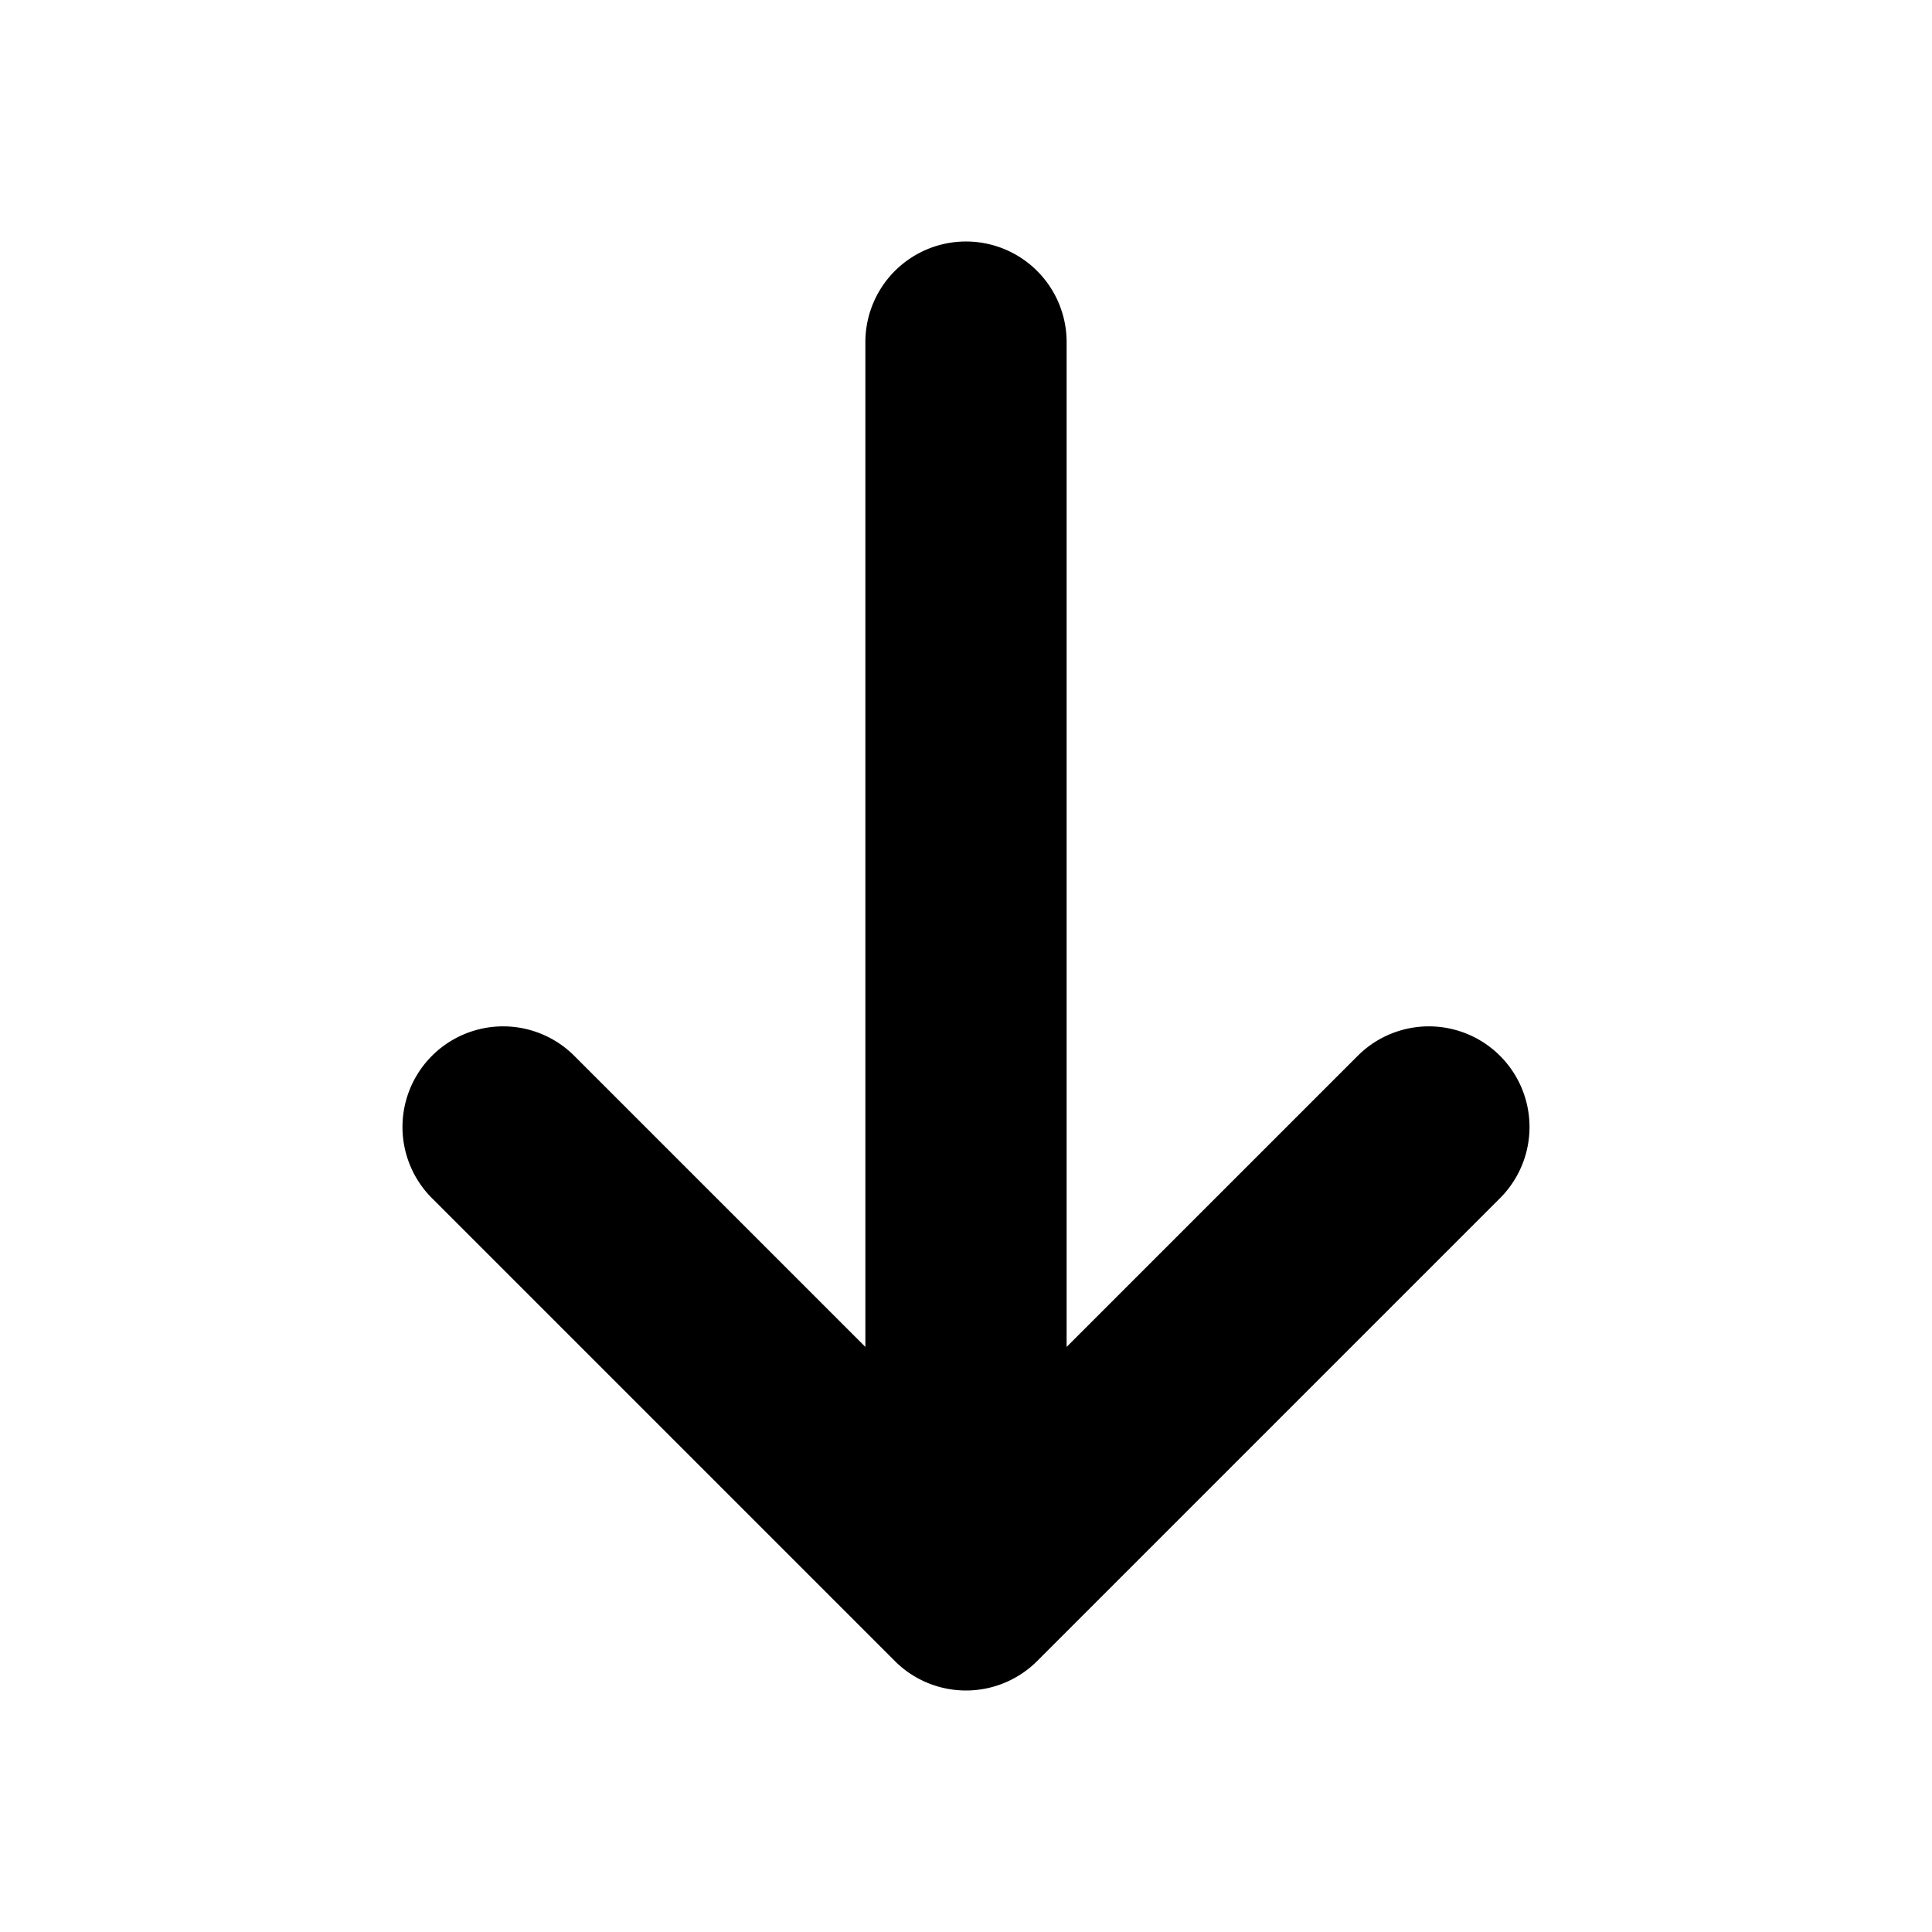 <svg xmlns="http://www.w3.org/2000/svg" width="24" height="24" fill="none" viewBox="0 0 24 24">
  <path fill="currentColor" fill-rule="evenodd" d="M12 21a1.25 1.25 0 0 1-.884-.366l-5.75-5.75a1.25 1.25 0 0 1 1.768-1.768l3.616 3.616V4.25a1.25 1.25 0 0 1 2.5 0v12.482l3.616-3.616a1.25 1.25 0 0 1 1.768 1.768l-5.75 5.75A1.25 1.25 0 0 1 12 21Z" clip-rule="evenodd"/>
</svg>

